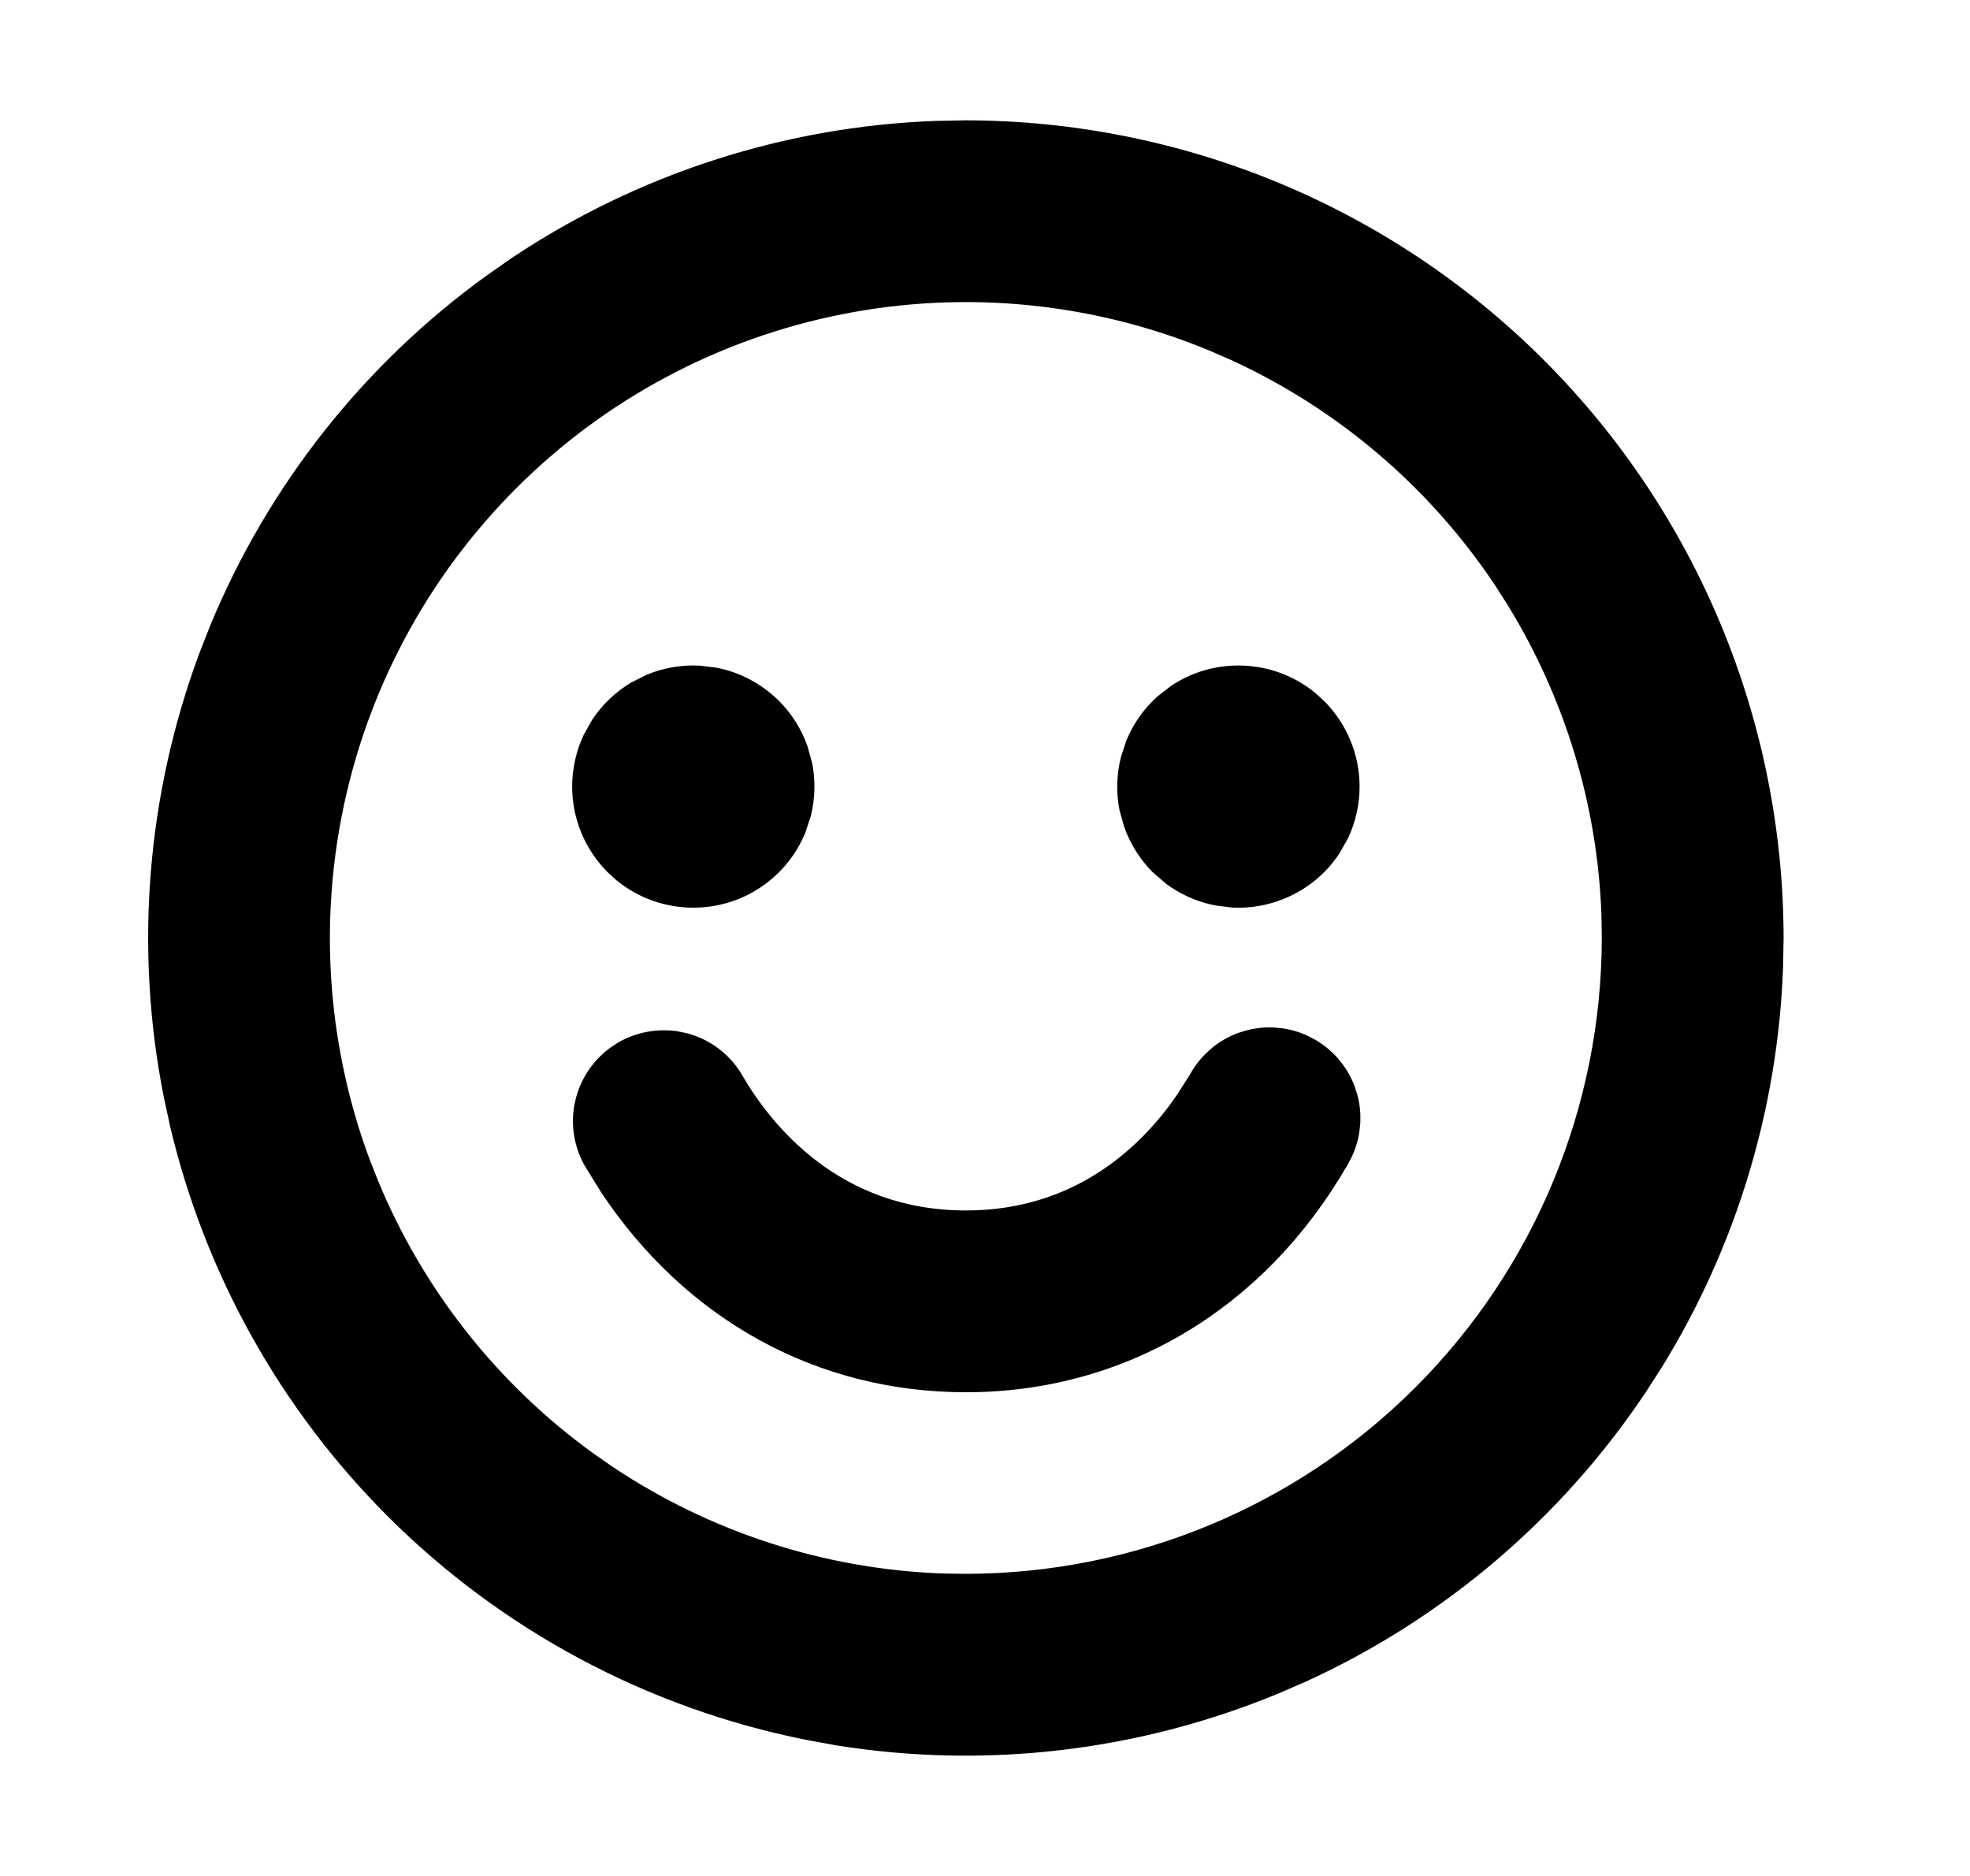 <svg width="21" height="20" viewBox="0 0 21 20" fill="none" xmlns="http://www.w3.org/2000/svg">
<path d="M10.296 1.33C12.595 1.333 14.799 2.247 16.424 3.872C18.049 5.497 18.963 7.701 18.966 10L18.96 10.321C18.904 11.817 18.463 13.273 17.678 14.547L17.505 14.816C16.612 16.153 15.366 17.214 13.908 17.882L13.613 18.01C12.128 18.625 10.504 18.815 8.921 18.561L8.604 18.503C6.923 18.168 5.378 17.343 4.165 16.131C3.028 14.994 2.232 13.565 1.861 12.005L1.793 11.691C1.479 10.115 1.611 8.484 2.169 6.981L2.286 6.683C2.901 5.197 3.916 3.914 5.216 2.975L5.479 2.791C6.816 1.898 8.373 1.395 9.975 1.336L10.296 1.33ZM12.908 3.693C11.661 3.177 10.288 3.041 8.964 3.305C7.64 3.568 6.423 4.218 5.469 5.173C4.514 6.128 3.864 7.344 3.601 8.668C3.354 9.909 3.457 11.194 3.896 12.377L3.989 12.612C4.474 13.782 5.273 14.792 6.296 15.532L6.503 15.676C7.555 16.379 8.781 16.776 10.043 16.822L10.296 16.826C12.106 16.824 13.841 16.105 15.121 14.825C16.401 13.545 17.12 11.81 17.122 10L17.118 9.747C17.075 8.57 16.726 7.423 16.108 6.42L15.972 6.207C15.268 5.155 14.287 4.32 13.14 3.794L12.908 3.693ZM13.649 11.008C13.74 11.019 13.829 11.044 13.912 11.082L13.994 11.124C14.1 11.185 14.193 11.267 14.267 11.364C14.322 11.437 14.367 11.518 14.398 11.604L14.426 11.691C14.449 11.78 14.458 11.872 14.454 11.964L14.445 12.055C14.432 12.146 14.405 12.234 14.366 12.316L14.323 12.398H14.322C13.442 13.922 11.973 14.796 10.296 14.796C8.723 14.796 7.336 14.029 6.441 12.676L6.27 12.398C6.168 12.213 6.132 12 6.168 11.794L6.188 11.706C6.245 11.502 6.37 11.325 6.54 11.203L6.615 11.154C6.798 11.049 7.012 11.01 7.219 11.042L7.307 11.06C7.54 11.12 7.741 11.269 7.865 11.476V11.477C8.183 12.026 8.923 12.952 10.296 12.952C11.497 12.952 12.214 12.242 12.587 11.697L12.727 11.477V11.476C12.771 11.395 12.828 11.322 12.894 11.259L12.962 11.198C13.034 11.141 13.114 11.096 13.199 11.062L13.286 11.034C13.374 11.01 13.466 10.998 13.558 11L13.649 11.008ZM7.633 7.165C7.874 7.213 8.096 7.332 8.271 7.506C8.401 7.636 8.5 7.794 8.562 7.966L8.611 8.143C8.647 8.324 8.642 8.51 8.598 8.688L8.54 8.862C8.446 9.09 8.287 9.284 8.082 9.421C7.877 9.558 7.637 9.63 7.391 9.63C7.102 9.63 6.823 9.53 6.602 9.349L6.511 9.266C6.277 9.032 6.146 8.716 6.146 8.386C6.146 8.201 6.187 8.02 6.265 7.854L6.355 7.694C6.458 7.541 6.593 7.413 6.75 7.318L6.914 7.236C7.085 7.166 7.268 7.134 7.451 7.143L7.633 7.165ZM13.201 7.142C13.49 7.142 13.769 7.241 13.99 7.423L14.081 7.506C14.314 7.739 14.446 8.056 14.446 8.386C14.446 8.57 14.405 8.752 14.327 8.917L14.236 9.077C14.1 9.282 13.905 9.441 13.678 9.535C13.507 9.606 13.324 9.638 13.141 9.629L12.959 9.606C12.778 9.57 12.608 9.495 12.461 9.386L12.321 9.266C12.191 9.135 12.092 8.978 12.03 8.806L11.98 8.629C11.944 8.448 11.95 8.262 11.994 8.084L12.052 7.909C12.122 7.739 12.23 7.587 12.365 7.464L12.51 7.351C12.714 7.214 12.955 7.142 13.201 7.142Z" fill="#543C52" stroke="#543C52" style="fill:#543C52;fill:color(display-p3 0.329 0.235 0.322);fill-opacity:1;stroke:#543C52;stroke:color(display-p3 0.329 0.235 0.322);stroke-opacity:1;" stroke-width="0.094"/>
</svg>

